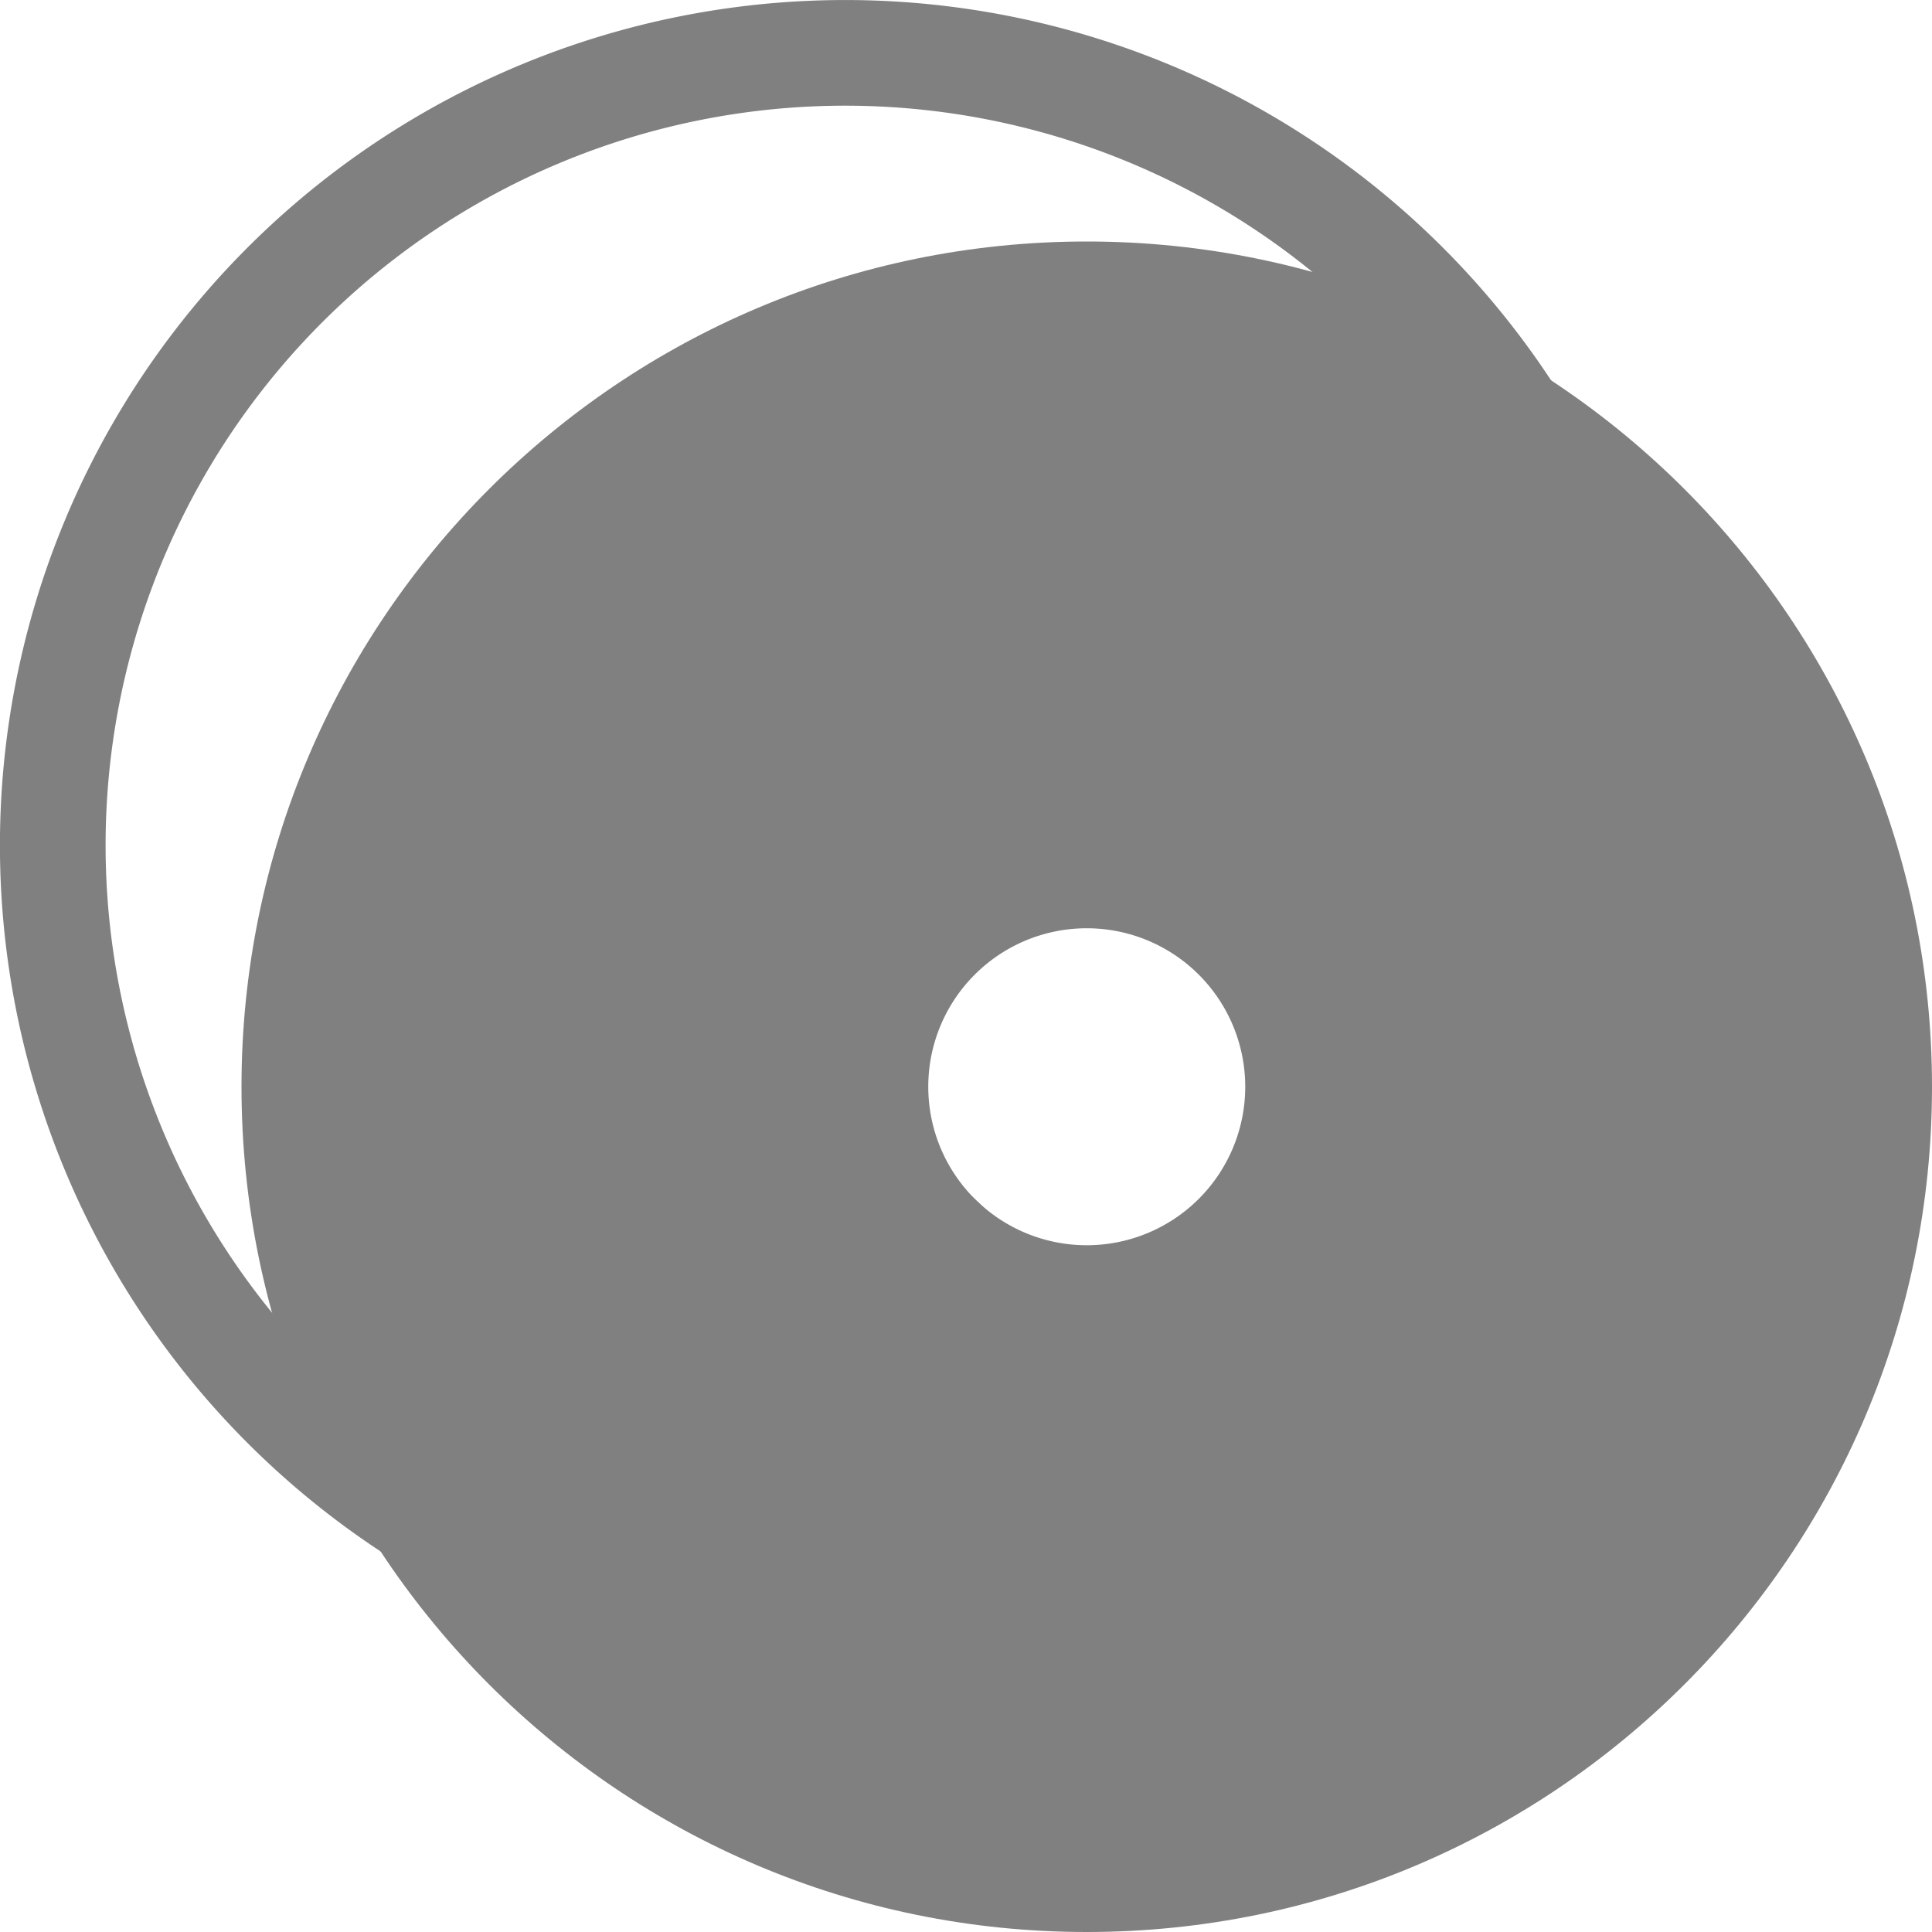 <svg height="16" width="16" xmlns="http://www.w3.org/2000/svg"><g fill="#808080"><path d="m296.116 161.55a8 8 0 0 0 -8 8 8 8 0 0 0 8 8 8 8 0 0 0 8-8 8 8 0 0 0 -8-8zm0 1a7 7 0 0 1 7 7 7 7 0 0 1 -7 7 7 7 0 0 1 -7-7 7 7 0 0 1 7-7z" transform="matrix(.875 0 0 .875 -252.102 -141.356)"/><g transform="matrix(.875 0 0 .875 -236 -138)"><path d="m280 165a3 3 0 0 0 -3 3 3 3 0 0 0 3 3 3 3 0 0 0 3-3 3 3 0 0 0 -3-3zm0 1.5a1.5 1.5 0 0 1 1.5 1.5 1.5 1.5 0 0 1 -1.5 1.5 1.5 1.5 0 0 1 -1.5-1.5 1.5 1.5 0 0 1 1.5-1.5z"/><path d="m280 160c-4.418 0-8 3.582-8 8s3.582 8 8 8 8-3.582 8-8-3.582-8-8-8zm.155 5.416 2.584 2.816-2.506 2.041-2.429-2.274z"/></g></g></svg>